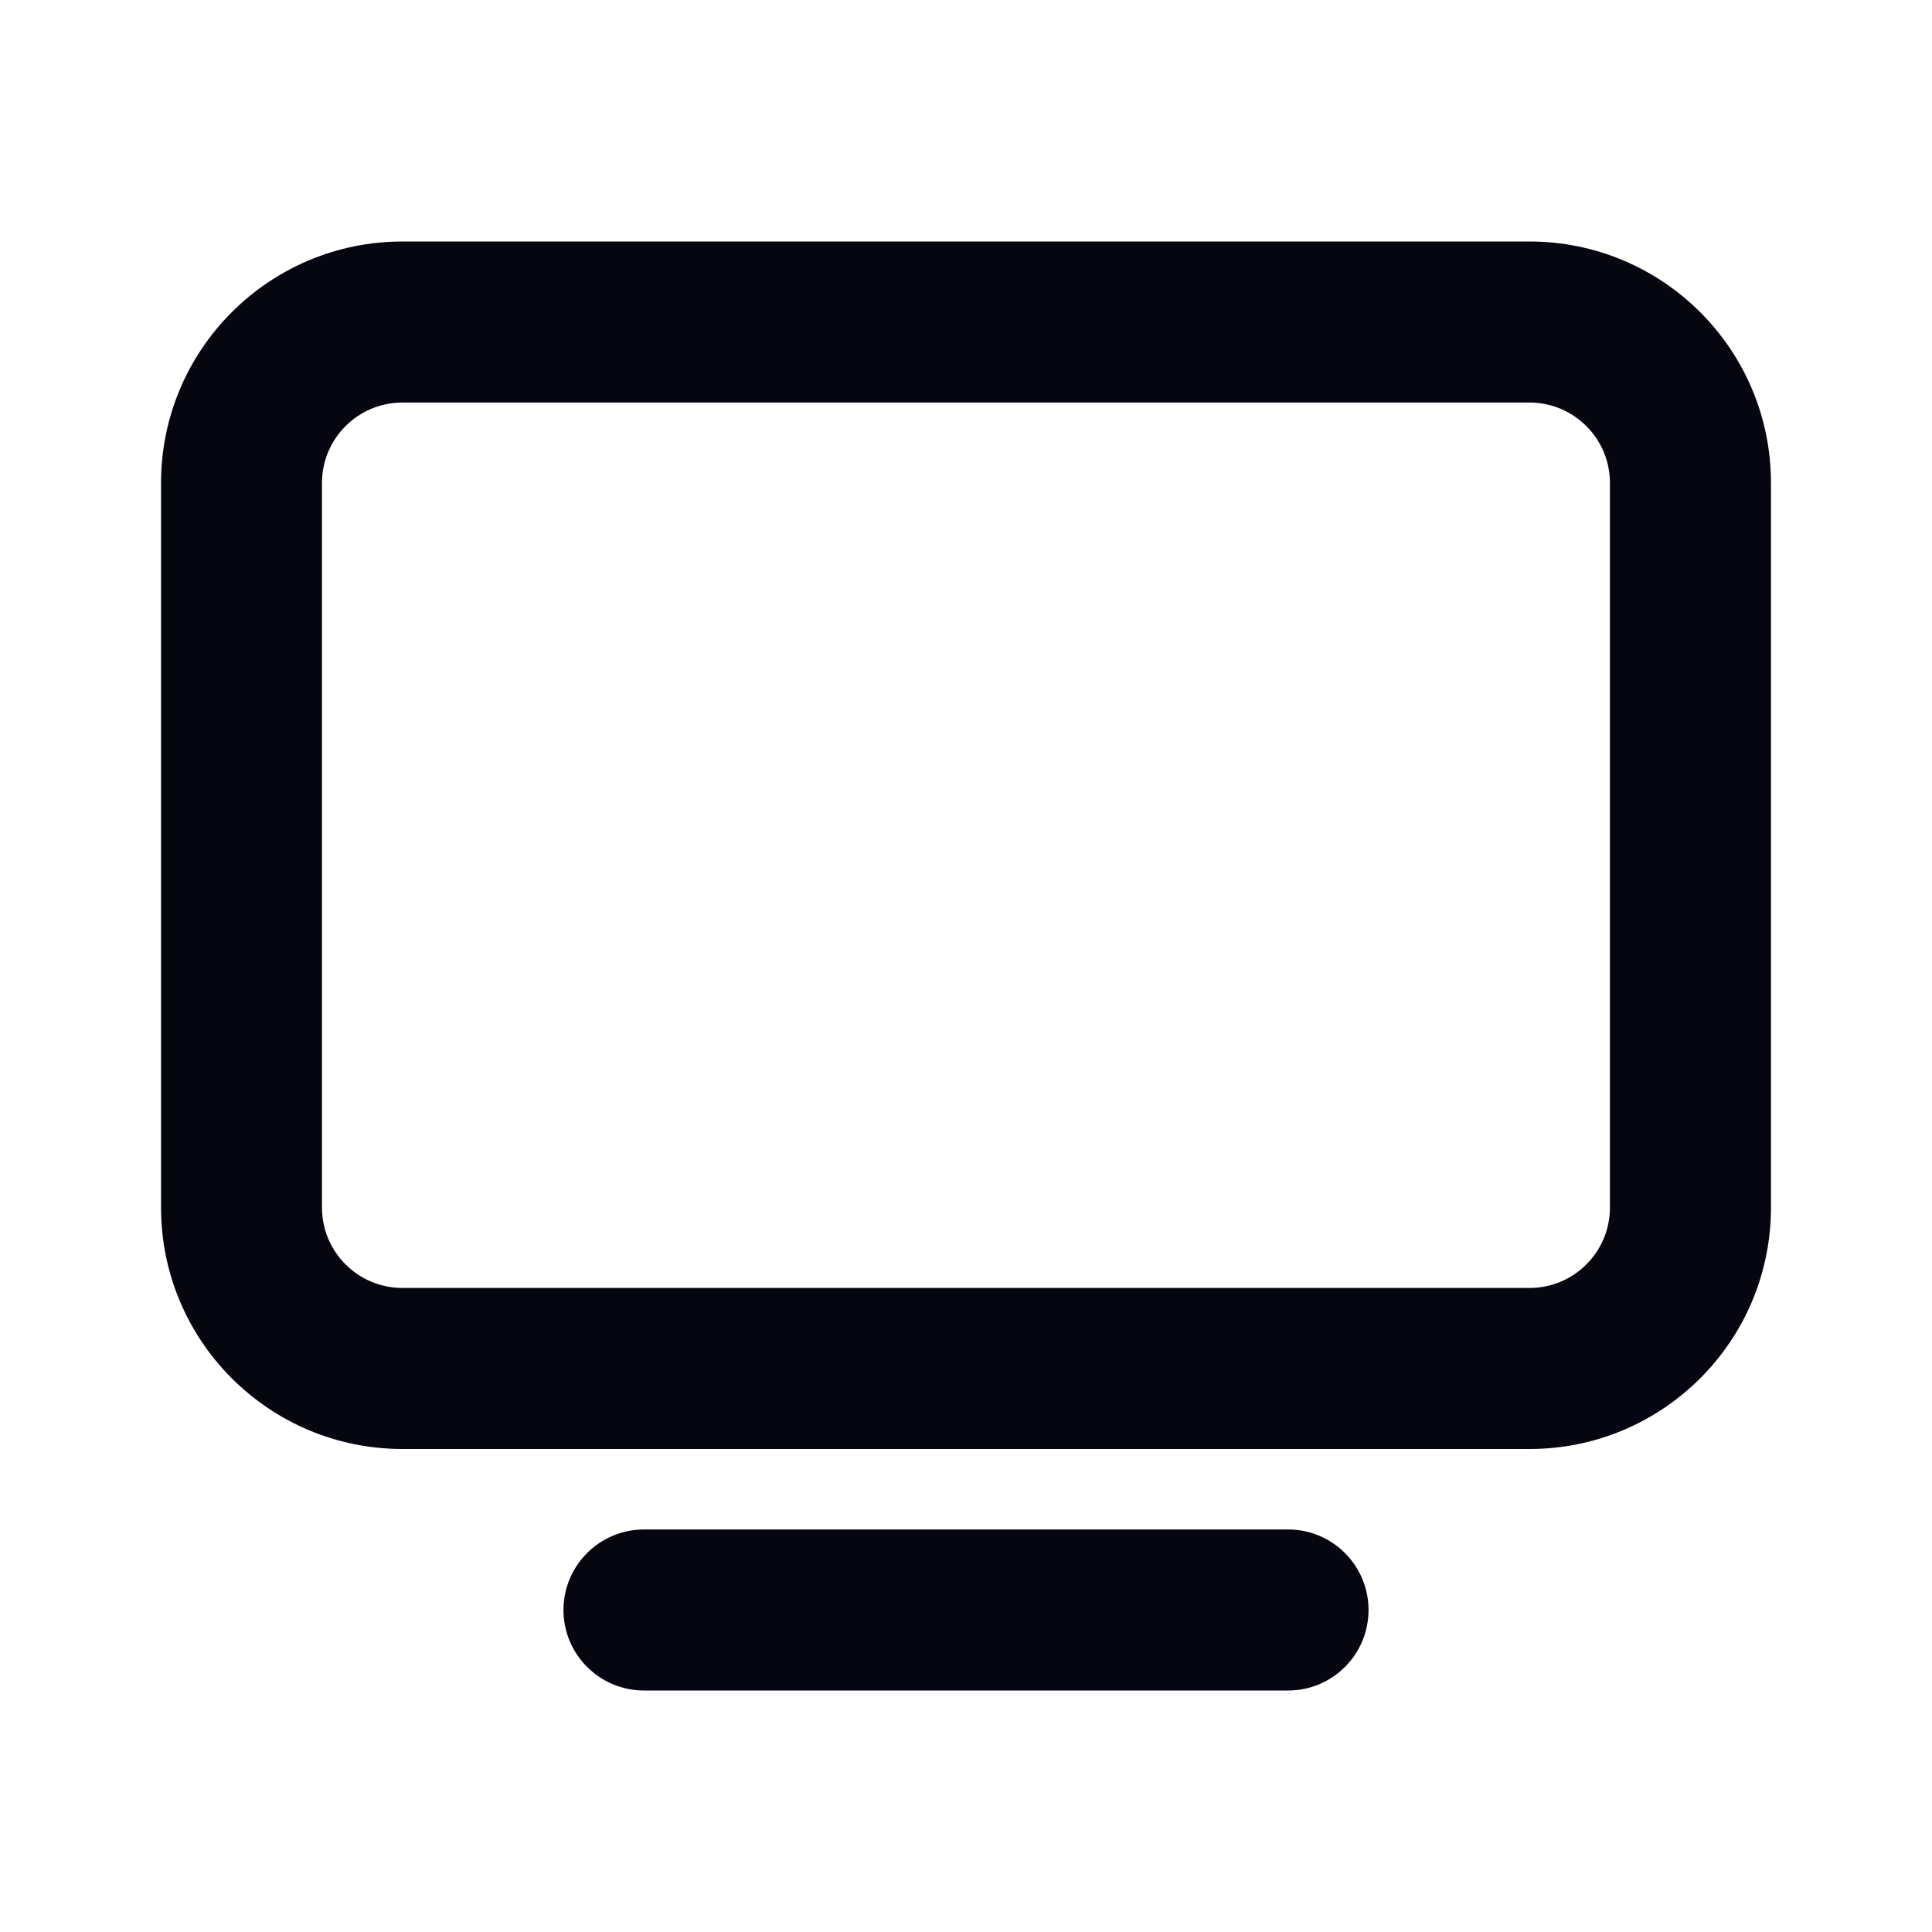 <?xml version="1.0" encoding="UTF-8" standalone="no"?><svg width='20' height='20' viewBox='0 0 20 20' fill='none' xmlns='http://www.w3.org/2000/svg'>
<path fill-rule='evenodd' clip-rule='evenodd' d='M15.833 4.167H4.167C3.706 4.167 3.333 4.54 3.333 5V12.5C3.333 12.96 3.706 13.333 4.167 13.333H15.833C16.293 13.333 16.666 12.96 16.666 12.5V5C16.666 4.54 16.293 4.167 15.833 4.167ZM4.167 2.5C2.786 2.5 1.667 3.619 1.667 5V12.5C1.667 13.881 2.786 15 4.167 15H15.833C17.214 15 18.333 13.881 18.333 12.5V5C18.333 3.619 17.214 2.5 15.833 2.5H4.167Z' fill='#05060F'/>
<path fill-rule='evenodd' clip-rule='evenodd' d='M5.833 16.667C5.833 16.206 6.207 15.833 6.667 15.833H13.334C13.794 15.833 14.167 16.206 14.167 16.667C14.167 17.127 13.794 17.5 13.334 17.5H6.667C6.207 17.5 5.833 17.127 5.833 16.667Z' fill='#05060F'/>
</svg>

